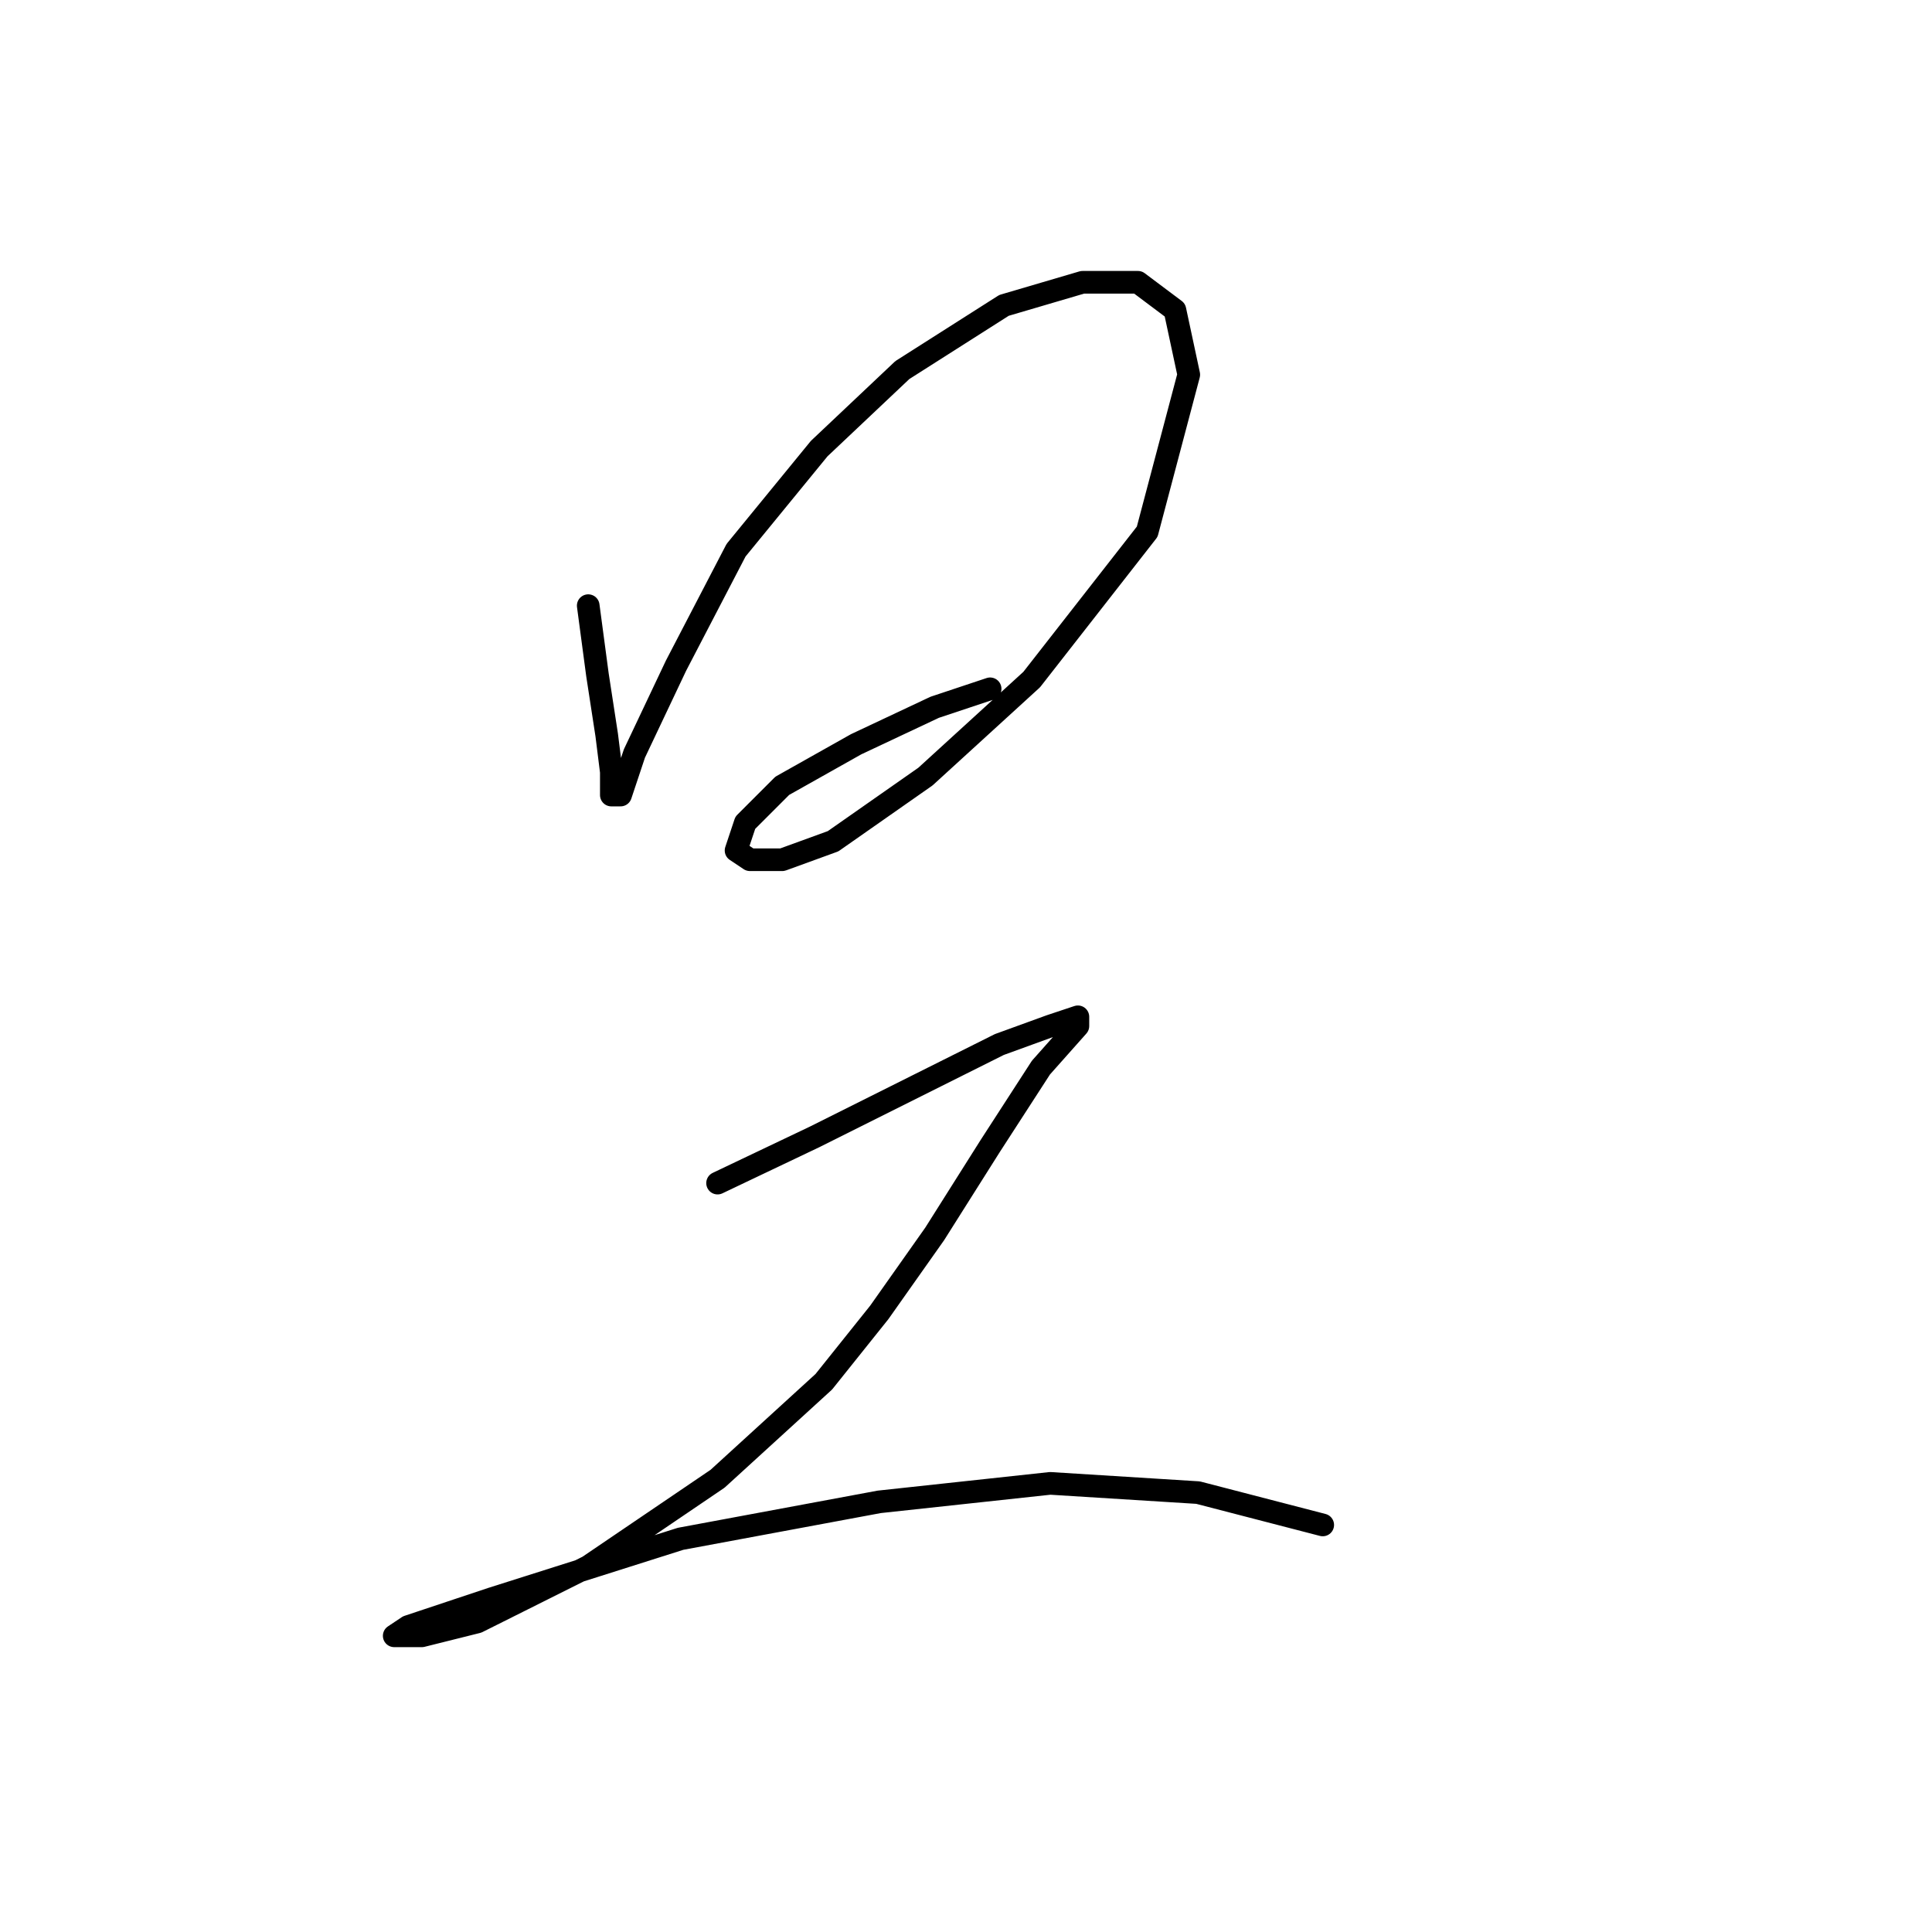 <?xml version="1.0" standalone="no"?>
    <svg width="256" height="256" xmlns="http://www.w3.org/2000/svg" version="1.1">
    <polyline stroke="black" stroke-width="3" stroke-linecap="round" fill="transparent" stroke-linejoin="round" points="77.943 80.253 79.168 89.434 80.392 97.392 81.004 102.289 81.004 105.349 82.228 105.349 84.064 99.84 89.573 88.21 97.531 72.907 108.549 59.441 119.567 49.035 133.034 40.465 143.439 37.405 150.785 37.405 155.682 41.077 157.518 49.647 152.009 70.459 136.706 90.046 122.628 102.901 110.385 111.47 103.652 113.919 99.367 113.919 97.531 112.695 98.755 109.022 103.652 104.125 113.446 98.616 123.852 93.719 131.197 91.271 131.197 91.271 " />
        <polyline stroke="black" stroke-width="3" stroke-linecap="round" fill="transparent" stroke-linejoin="round" points="95.082 156.767 107.937 150.646 121.403 143.912 132.421 138.403 139.155 135.955 142.827 134.731 142.827 135.955 137.93 141.464 131.197 151.87 123.852 163.5 116.506 173.906 109.161 183.088 95.082 195.942 77.943 207.572 63.253 214.918 55.907 216.754 52.235 216.754 54.071 215.53 65.089 211.857 90.186 203.899 116.506 199.003 139.155 196.554 158.742 197.778 175.269 202.063 175.269 202.063 " />
        </svg>